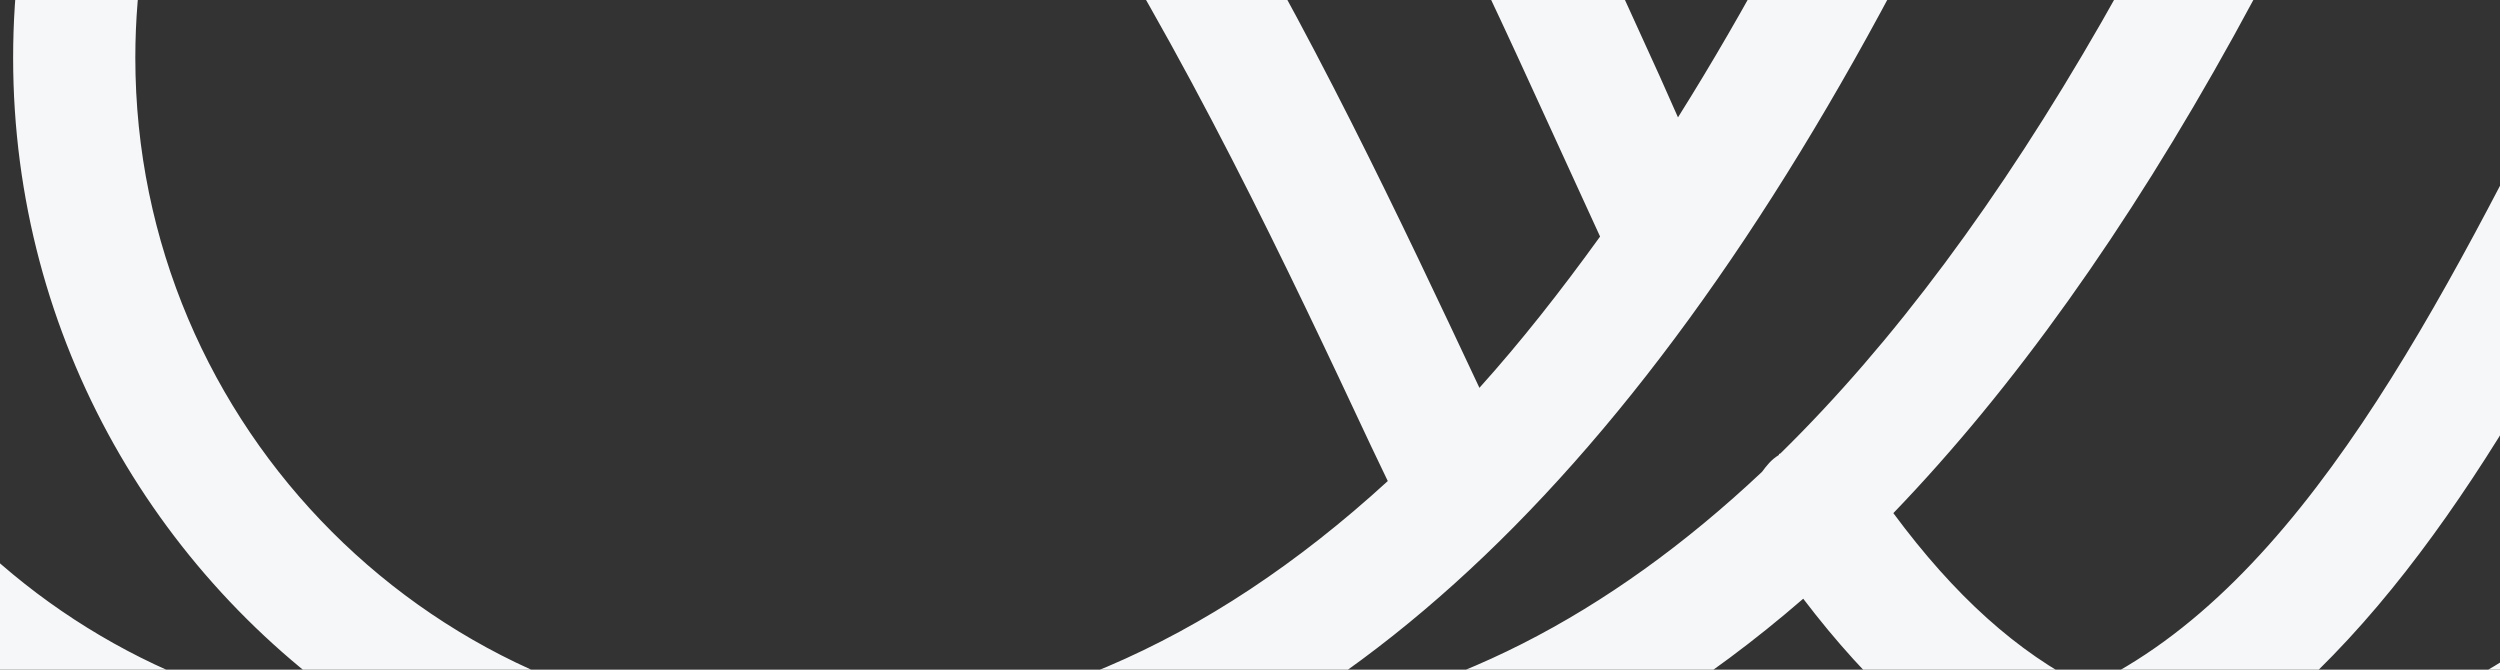 <svg width="1904" height="510" viewBox="0 0 1904 510" fill="none" xmlns="http://www.w3.org/2000/svg">
<rect x="0" y="0" width="1904" height="510" fill="#333333" stroke="none"/>
<g clip-path="url(#clip0_1438_13175)">
<path d="M2323.71 19.561C2315.57 5.595 2300.45 -2.551 2284.16 -2.551H2006.15C1988.7 -2.551 1972.41 7.923 1964.27 23.052C1859.57 231.368 1752.56 446.666 1589.7 523.476C1536.19 496.709 1488.5 453.65 1441.97 390.806C1624.6 201.11 1787.45 -93.326 1932.86 -497.156C1937.51 -511.122 1936.35 -527.414 1927.04 -540.216C1918.9 -553.017 1903.78 -560 1888.66 -560H1610.64C1590.86 -560 1573.41 -547.199 1566.44 -529.742C1475.7 -279.53 1380.31 -73.541 1277.95 89.387C1273.3 78.913 1268.64 68.439 1263.99 57.965C1132.54 -231.815 982.482 -560 613.73 -560H335.713C3.023 -560 -268.016 -288.84 -268.016 44C-268.016 376.84 3.023 648 335.713 648H613.73H891.748C1066.24 648 1225.6 583.992 1373.34 455.977C1473.38 587.484 1586.21 648 1726.96 648C2034.06 648 2181.8 351.237 2326.04 64.948C2333.02 50.983 2333.02 33.526 2323.71 19.561ZM1180.23 96.37C1193.03 124.3 1205.83 152.231 1218.62 180.162C1188.38 222.058 1158.13 260.463 1126.73 295.376C1008.07 42.836 845.218 -302.806 611.404 -465.734C612.568 -465.734 613.731 -465.734 614.894 -465.734C923.156 -466.898 1047.62 -193.411 1180.23 96.37ZM-176.118 44C-176.118 -222.505 28.614 -441.295 289.183 -464.57C121.675 -357.503 10.002 -170.135 10.002 44C10.002 258.135 121.675 445.503 289.183 552.57C29.777 529.295 -176.118 310.504 -176.118 44ZM613.73 554.898C332.223 554.898 103.062 325.634 103.062 44C103.062 -184.101 253.122 -377.287 459.018 -442.459C725.403 -338.883 920.829 76.586 1044.13 339.599L1056.93 366.366C919.666 492.054 771.933 554.898 613.73 554.898ZM1643.21 -466.898H1822.35C1681.6 -92.162 1526.88 177.834 1355.89 345.418C1355.89 345.418 1354.72 345.418 1354.72 346.582C1348.91 350.073 1345.42 354.728 1341.93 359.383C1224.44 469.942 1098.81 533.95 965.033 550.242C1225.6 396.624 1448.95 60.293 1643.21 -466.898ZM1728.13 554.898C1724.64 554.898 1719.98 553.734 1716.5 553.734C1851.43 447.831 1945.66 268.609 2035.23 90.551H2209.71C2084.08 337.271 1957.29 554.898 1728.13 554.898Z" fill="#F6F7F8"/>
</g>
<defs>
<clipPath id="clip0_1438_13175">
<rect width="1904" height="510" fill="white"/>
</clipPath>
</defs>
</svg>
